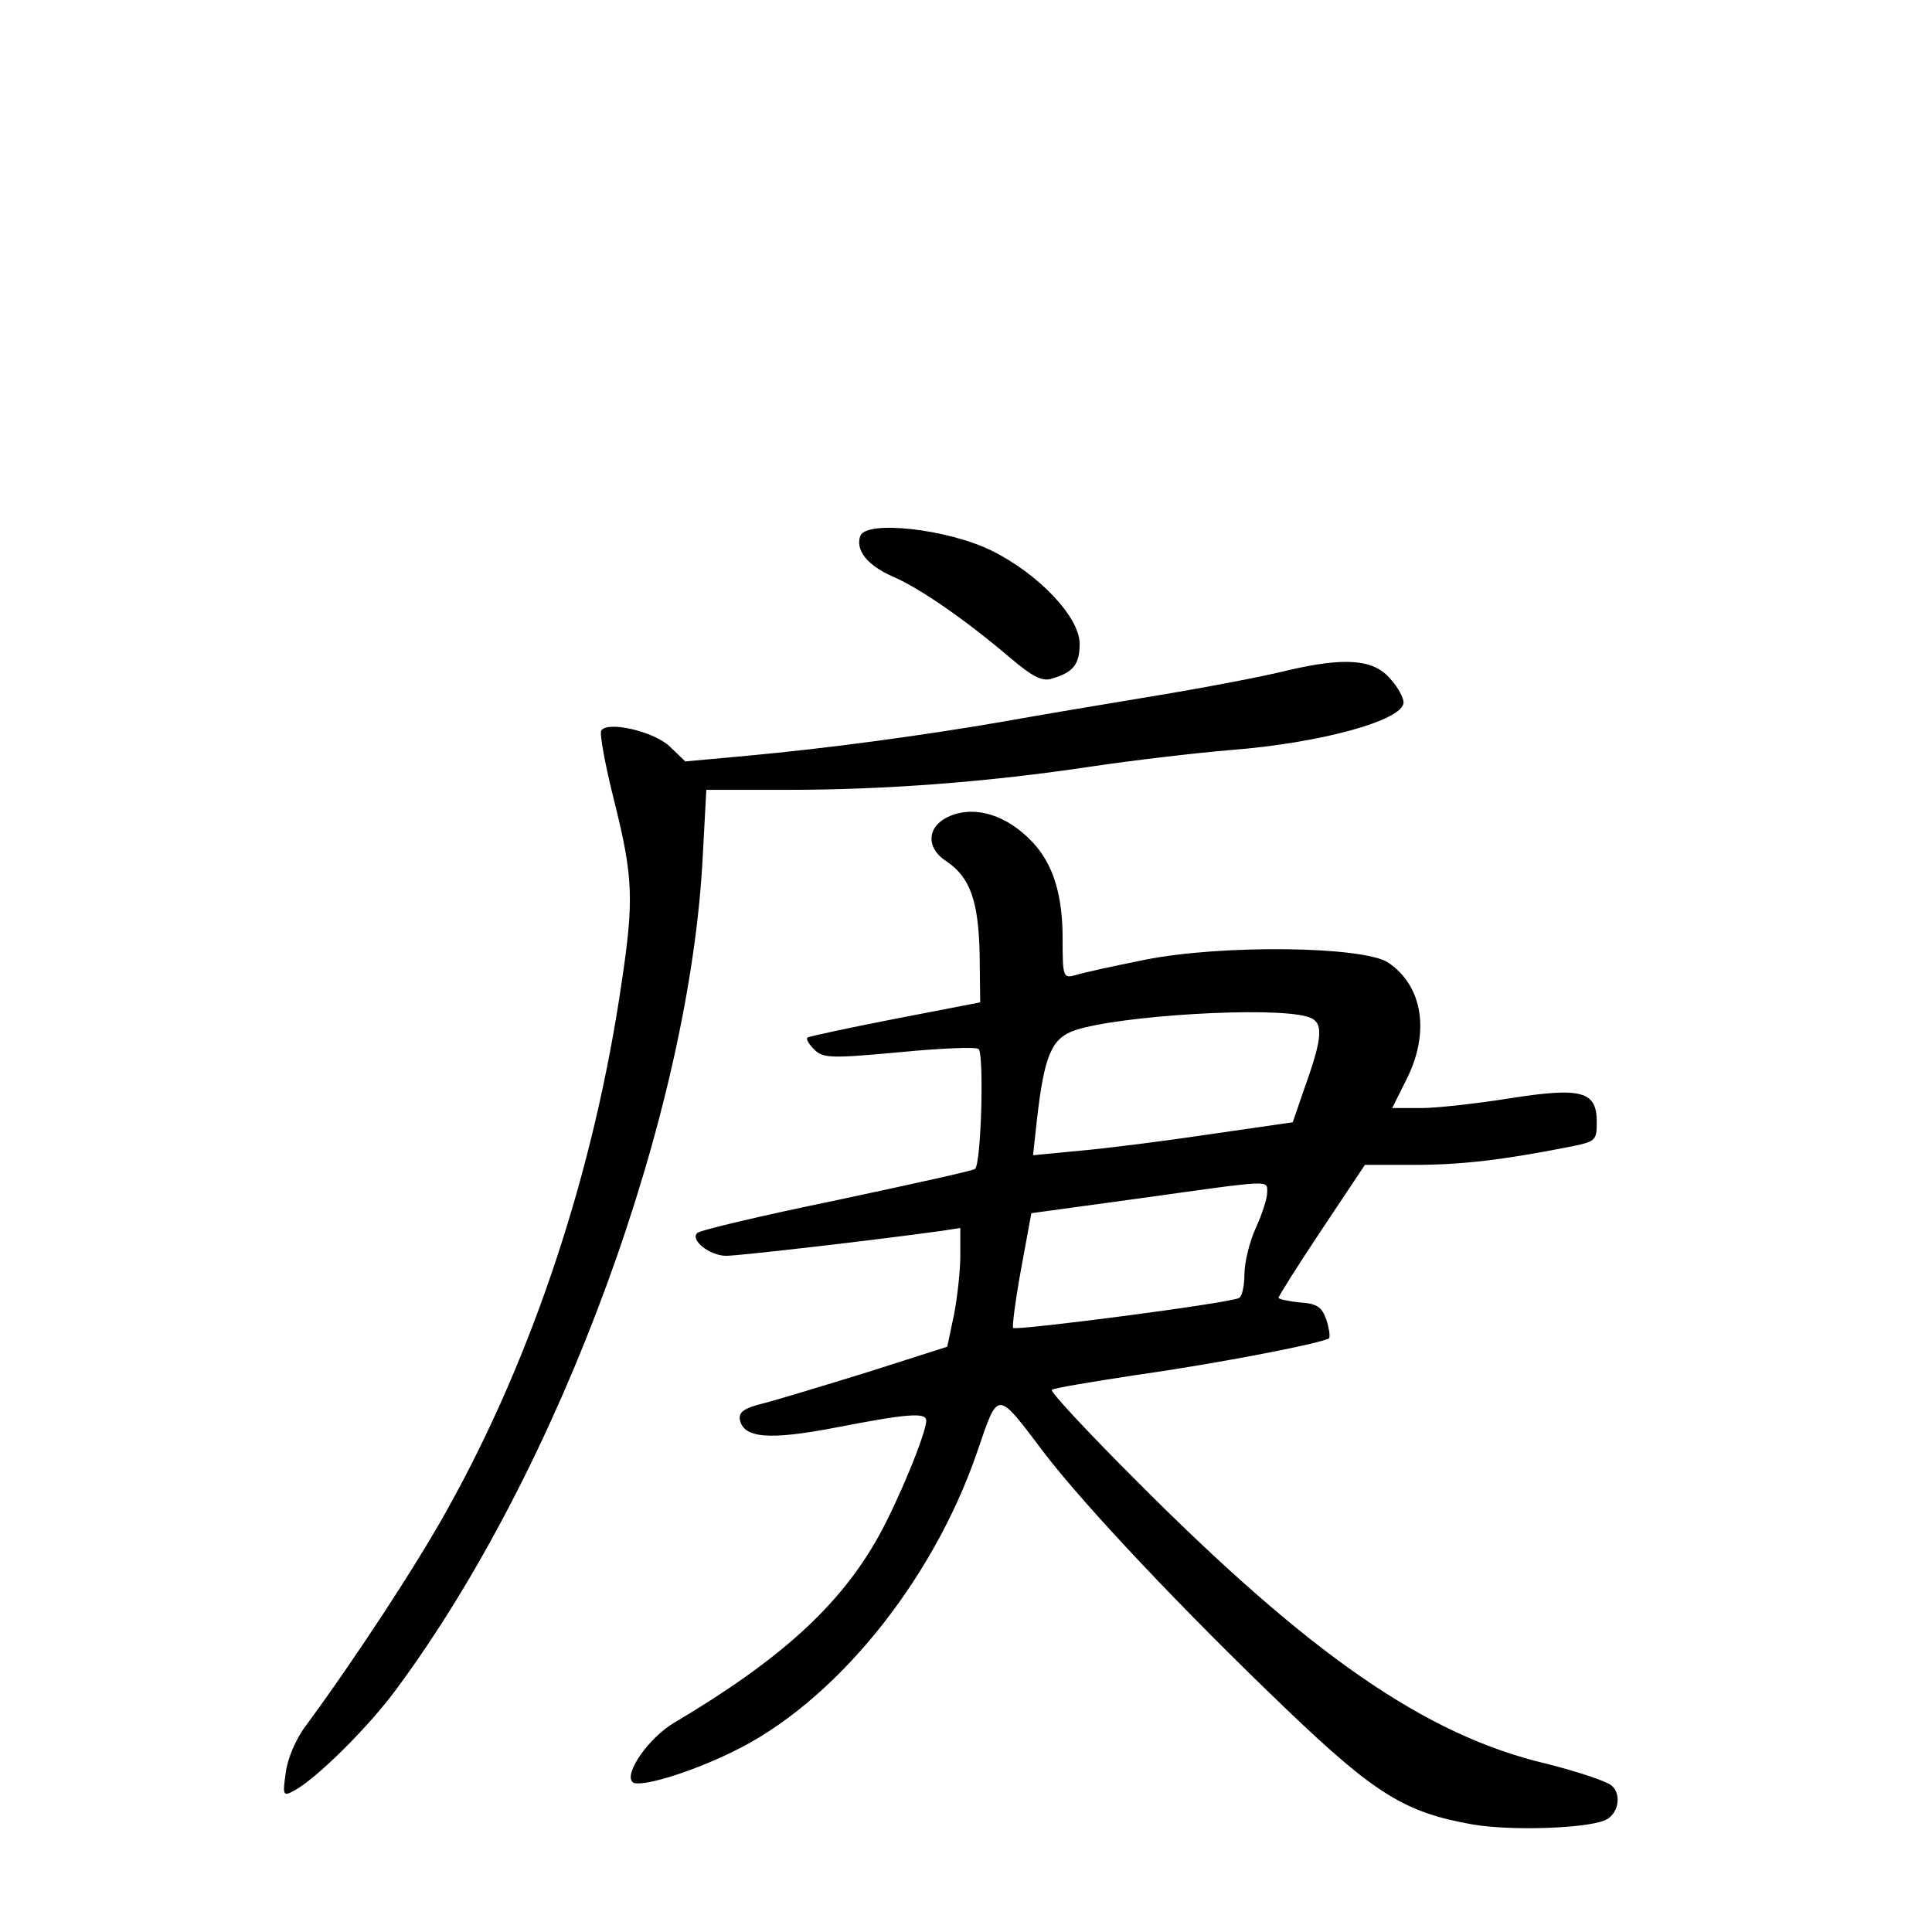 <?xml version="1.0" standalone="no"?>
<!DOCTYPE svg PUBLIC "-//W3C//DTD SVG 20010904//EN"
 "http://www.w3.org/TR/2001/REC-SVG-20010904/DTD/svg10.dtd">
<svg version="1.0" xmlns="http://www.w3.org/2000/svg"
 width="340pt" height="340pt" viewBox="0 0 340 340"
 preserveAspectRatio="xMidYMid meet">
<g transform="translate(0,340) scale(0.1,-0.1)"
fill="#000000" stroke="none">
<path d="M1514 2457 c-9 -25 12 -52 58 -72 48 -21 126 -75 205 -142 41 -35 58
-43 75 -37 37 11 48 25 48 61 0 47 -72 123 -155 164 -77 38 -220 54 -231 26z"/>
<path d="M2265 2220 c-44 -11 -150 -31 -235 -45 -85 -14 -204 -34 -265 -45
-139 -24 -308 -47 -450 -60 l-109 -10 -27 26 c-28 27 -111 46 -121 28 -3 -5 7
-61 23 -124 33 -132 35 -173 13 -319 -48 -330 -155 -655 -306 -926 -54 -98
-163 -264 -249 -381 -18 -23 -33 -59 -36 -83 -6 -41 -5 -43 15 -32 39 21 131
112 180 179 288 389 517 1013 539 1470 l6 112 142 0 c174 0 356 14 535 41 74
11 185 24 245 29 157 12 305 52 305 84 0 8 -10 27 -23 41 -29 35 -80 39 -182
15z"/>
<path d="M1672 1964 c-41 -17 -44 -56 -6 -80 41 -28 56 -69 58 -163 l1 -85
-150 -29 c-82 -16 -152 -31 -154 -33 -3 -3 3 -12 12 -21 15 -15 28 -16 147 -5
72 7 136 10 142 6 10 -7 5 -200 -6 -211 -2 -3 -112 -27 -243 -55 -131 -27
-242 -53 -246 -58 -13 -12 22 -40 51 -40 23 0 265 28 380 44 l32 5 0 -48 c0
-26 -5 -73 -11 -104 l-12 -57 -141 -45 c-78 -24 -160 -49 -184 -55 -32 -8 -42
-15 -40 -28 6 -33 51 -37 170 -14 124 24 158 27 158 12 0 -22 -49 -141 -84
-204 -68 -122 -173 -217 -360 -328 -44 -26 -88 -89 -73 -104 10 -11 98 15 174
52 179 85 353 298 432 527 39 113 33 113 121 -3 71 -92 241 -273 426 -450 155
-148 207 -180 327 -201 67 -11 193 -7 230 7 24 9 32 44 14 61 -8 8 -60 25
-115 39 -213 50 -418 192 -727 503 -82 82 -147 152 -144 155 2 3 69 14 147 26
149 21 332 57 341 65 2 3 0 18 -5 33 -8 22 -16 28 -47 30 -20 2 -37 6 -37 8 0
3 34 57 76 120 l76 114 87 0 c83 0 157 9 269 31 51 10 52 11 52 45 0 54 -27
61 -154 41 -57 -9 -127 -17 -155 -17 l-51 0 25 50 c42 83 29 165 -32 206 -44
29 -293 32 -428 5 -55 -11 -110 -23 -122 -27 -22 -6 -23 -4 -23 65 0 77 -17
131 -53 169 -44 47 -100 65 -145 46z m628 -353 c30 -8 29 -33 -4 -125 l-21
-61 -145 -21 c-80 -12 -183 -25 -229 -29 l-83 -8 7 64 c13 113 26 142 67 156
79 26 345 42 408 24z m-70 -310 c0 -10 -9 -38 -20 -62 -11 -24 -20 -61 -20
-81 0 -20 -4 -39 -9 -42 -13 -9 -392 -58 -398 -53 -2 3 4 49 14 104 l18 98
190 26 c237 33 225 33 225 10z"/>
</g>
</svg>
